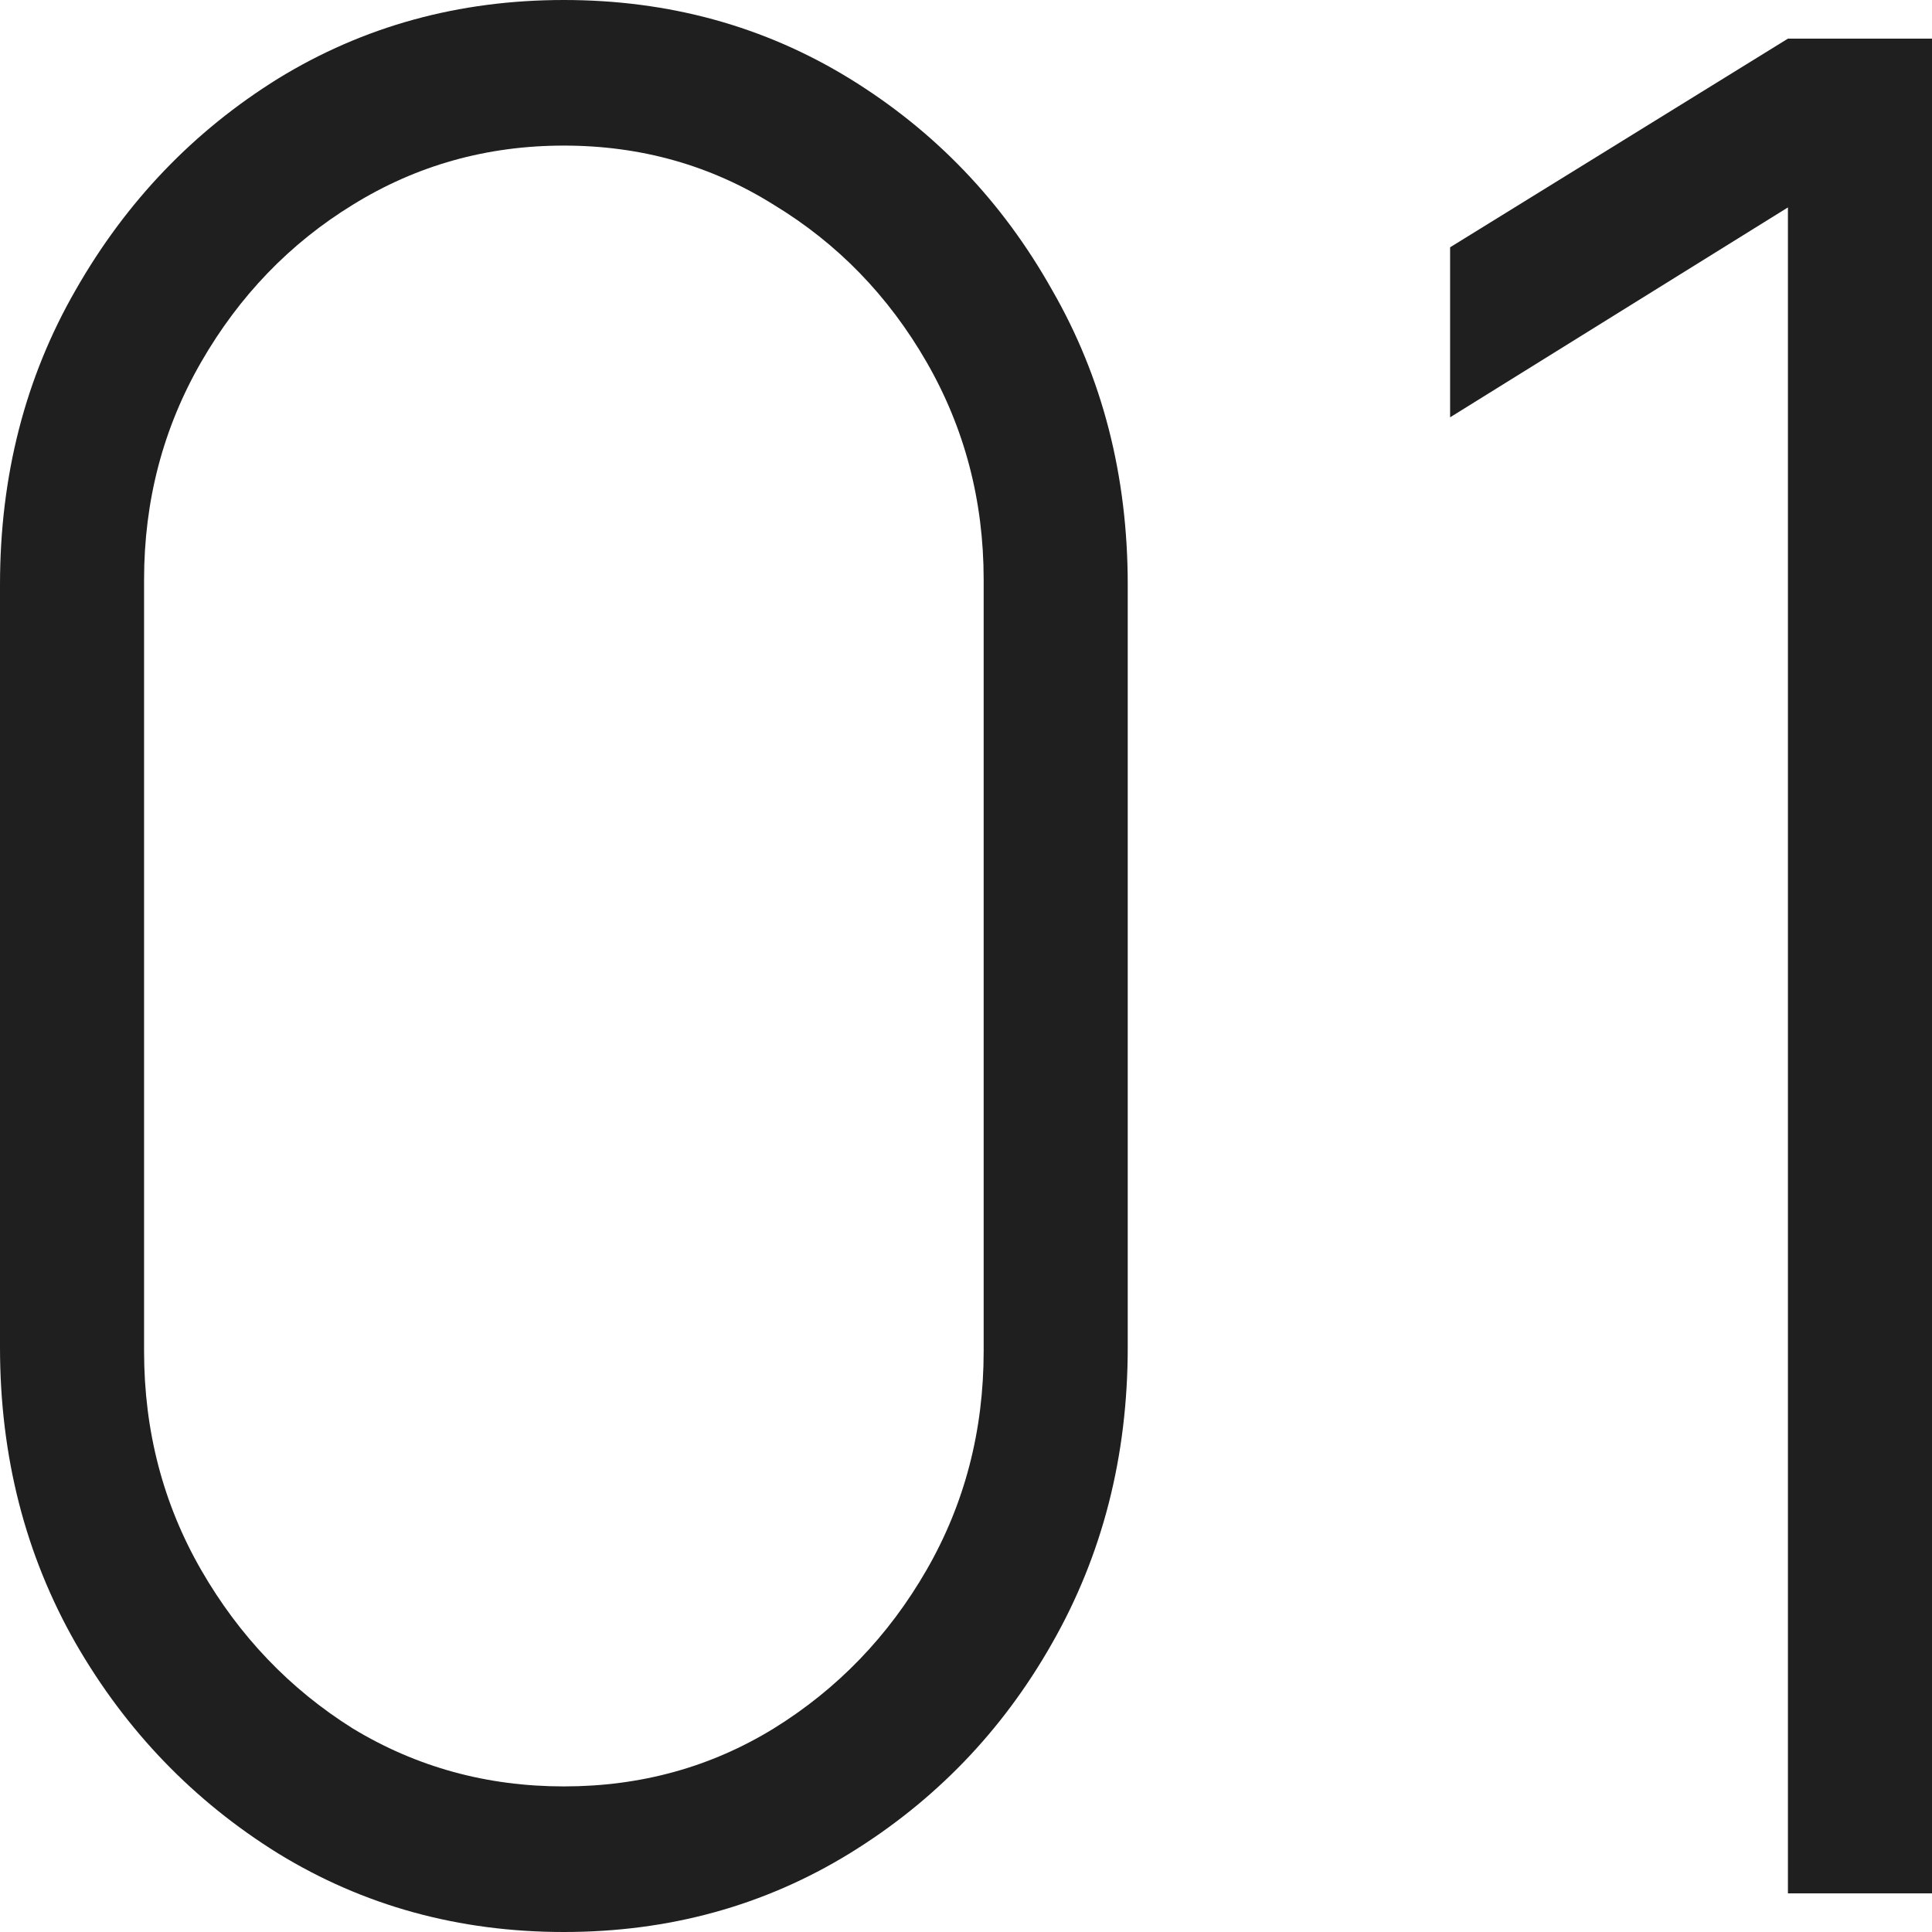 <svg width="14" height="14" viewBox="0 0 14 14" fill="none" xmlns="http://www.w3.org/2000/svg">
<path d="M4.086 14C3.324 14 2.634 13.81 2.016 13.431C1.404 13.051 0.915 12.544 0.549 11.909C0.183 11.268 0 10.553 0 9.763V4.237C0 3.447 0.183 2.735 0.549 2.1C0.915 1.459 1.404 0.949 2.016 0.569C2.634 0.19 3.324 0 4.086 0C4.848 0 5.538 0.19 6.156 0.569C6.774 0.949 7.263 1.459 7.623 2.1C7.989 2.735 8.172 3.447 8.172 4.237V9.763C8.172 10.553 7.989 11.268 7.623 11.909C7.263 12.544 6.774 13.051 6.156 13.431C5.538 13.81 4.848 14 4.086 14ZM4.086 12.945C4.644 12.945 5.151 12.805 5.607 12.525C6.069 12.239 6.438 11.856 6.714 11.377C6.99 10.898 7.128 10.369 7.128 9.791V4.2C7.128 3.628 6.99 3.102 6.714 2.623C6.438 2.144 6.069 1.764 5.607 1.484C5.151 1.198 4.644 1.055 4.086 1.055C3.528 1.055 3.018 1.198 2.556 1.484C2.1 1.764 1.734 2.144 1.458 2.623C1.182 3.102 1.044 3.628 1.044 4.2V9.791C1.044 10.369 1.182 10.898 1.458 11.377C1.734 11.856 2.1 12.239 2.556 12.525C3.018 12.805 3.528 12.945 4.086 12.945Z" fill="#201F1F"/>
<path d="M12.956 13.72V1.503L10.508 3.024V1.792L12.956 0.28H14V13.72H12.956Z" fill="#201F1F"/>
</svg>

